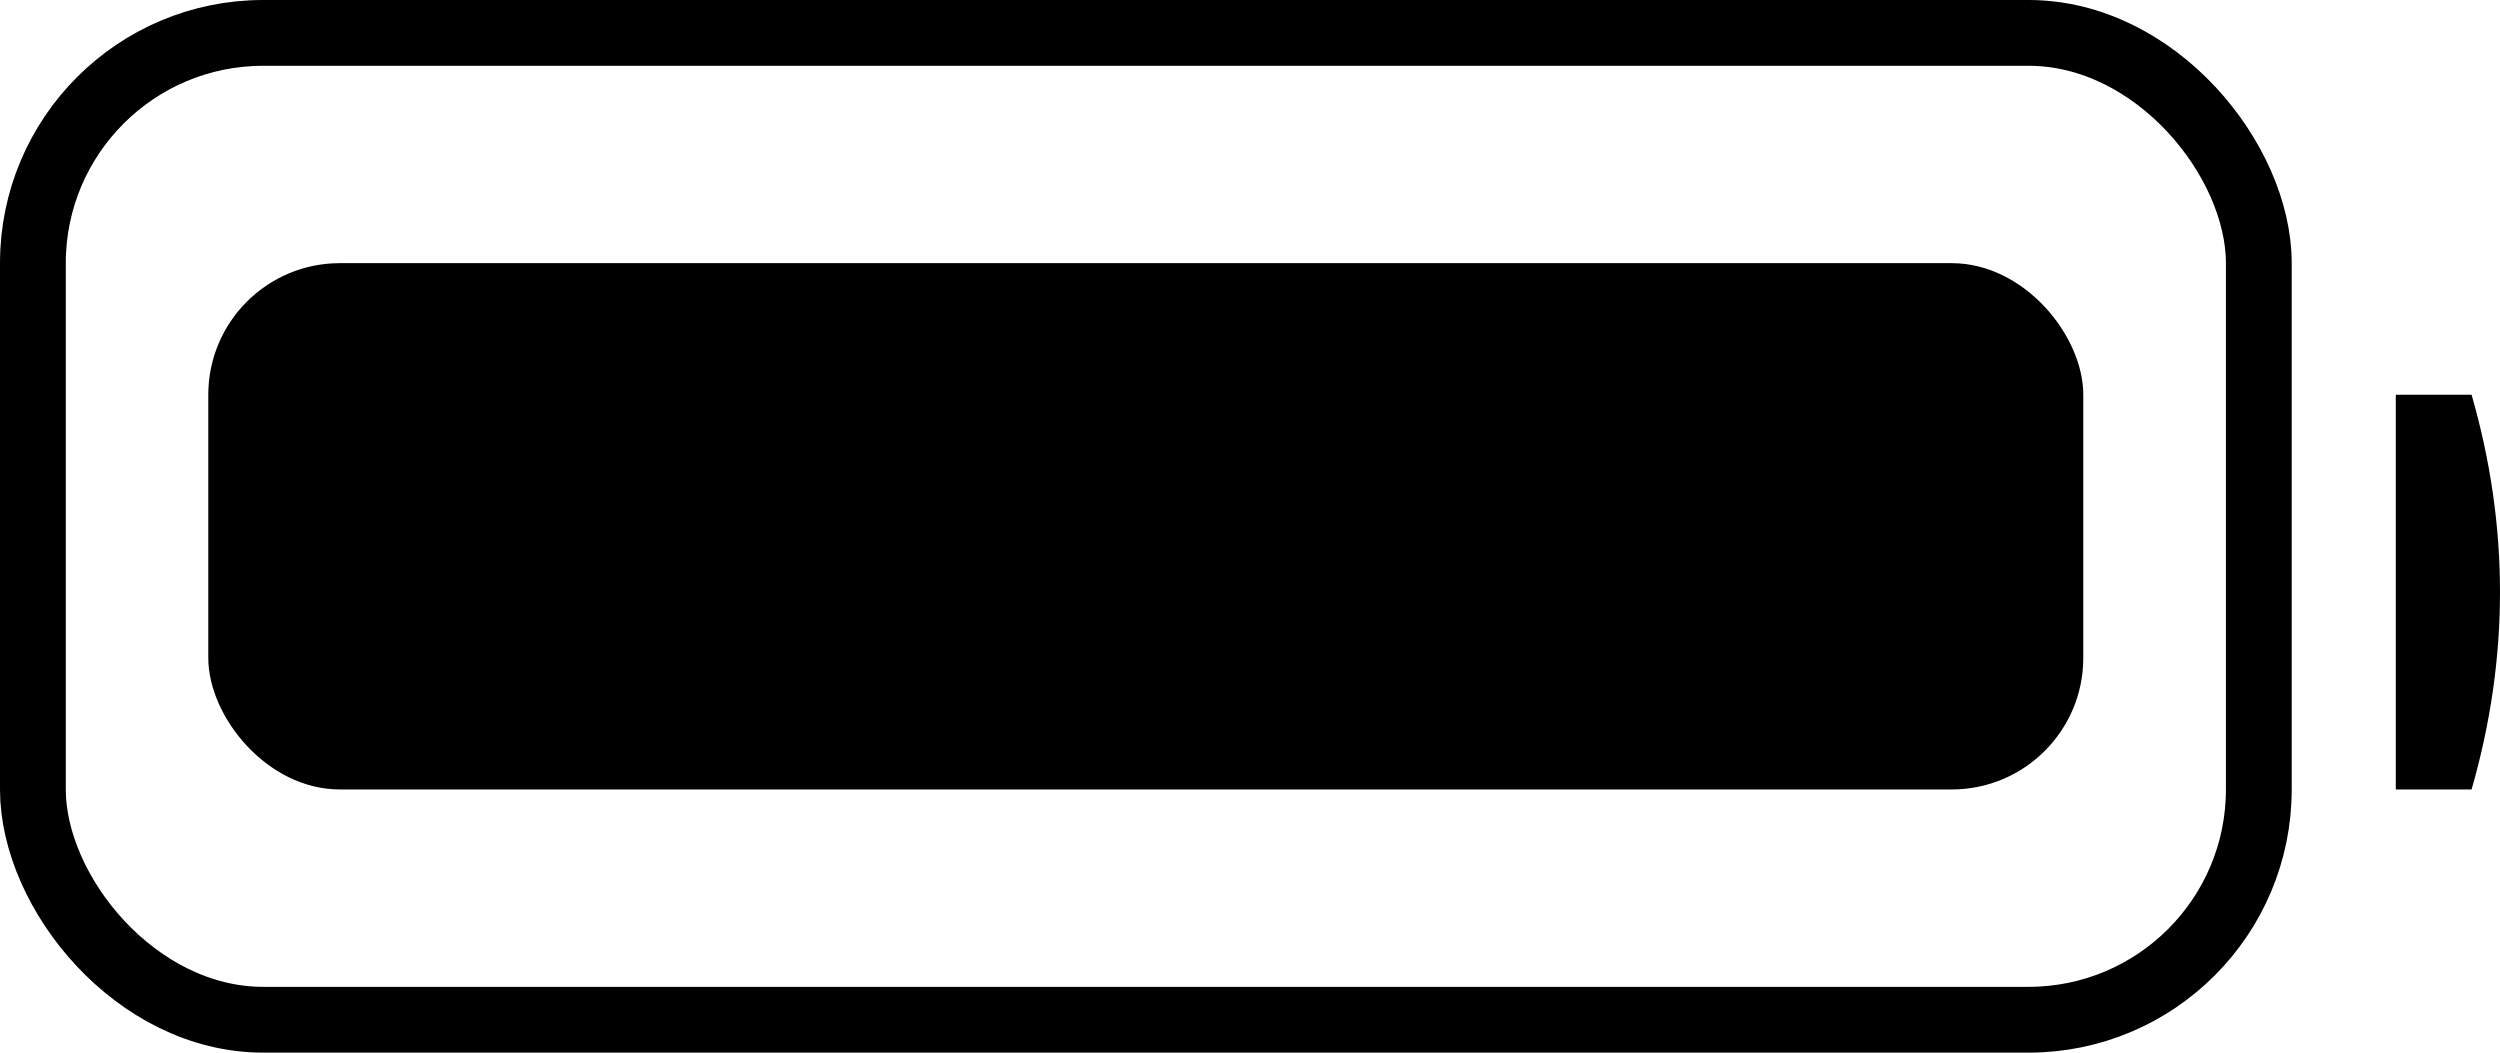 <svg width="19" height="8" viewBox="0 0 19 8" fill="none" xmlns="http://www.w3.org/2000/svg">
<rect x="0.25" y="0.25" width="16.917" height="7.5" rx="1.75" stroke="black" stroke-width="0.5"/>
<rect x="1.583" y="2" width="14.25" height="4" rx="1" fill="black"/>
<path d="M18.208 3H18.784C19.072 4 19.072 5 18.784 6H18.208V3Z" fill="black"/>
</svg>
